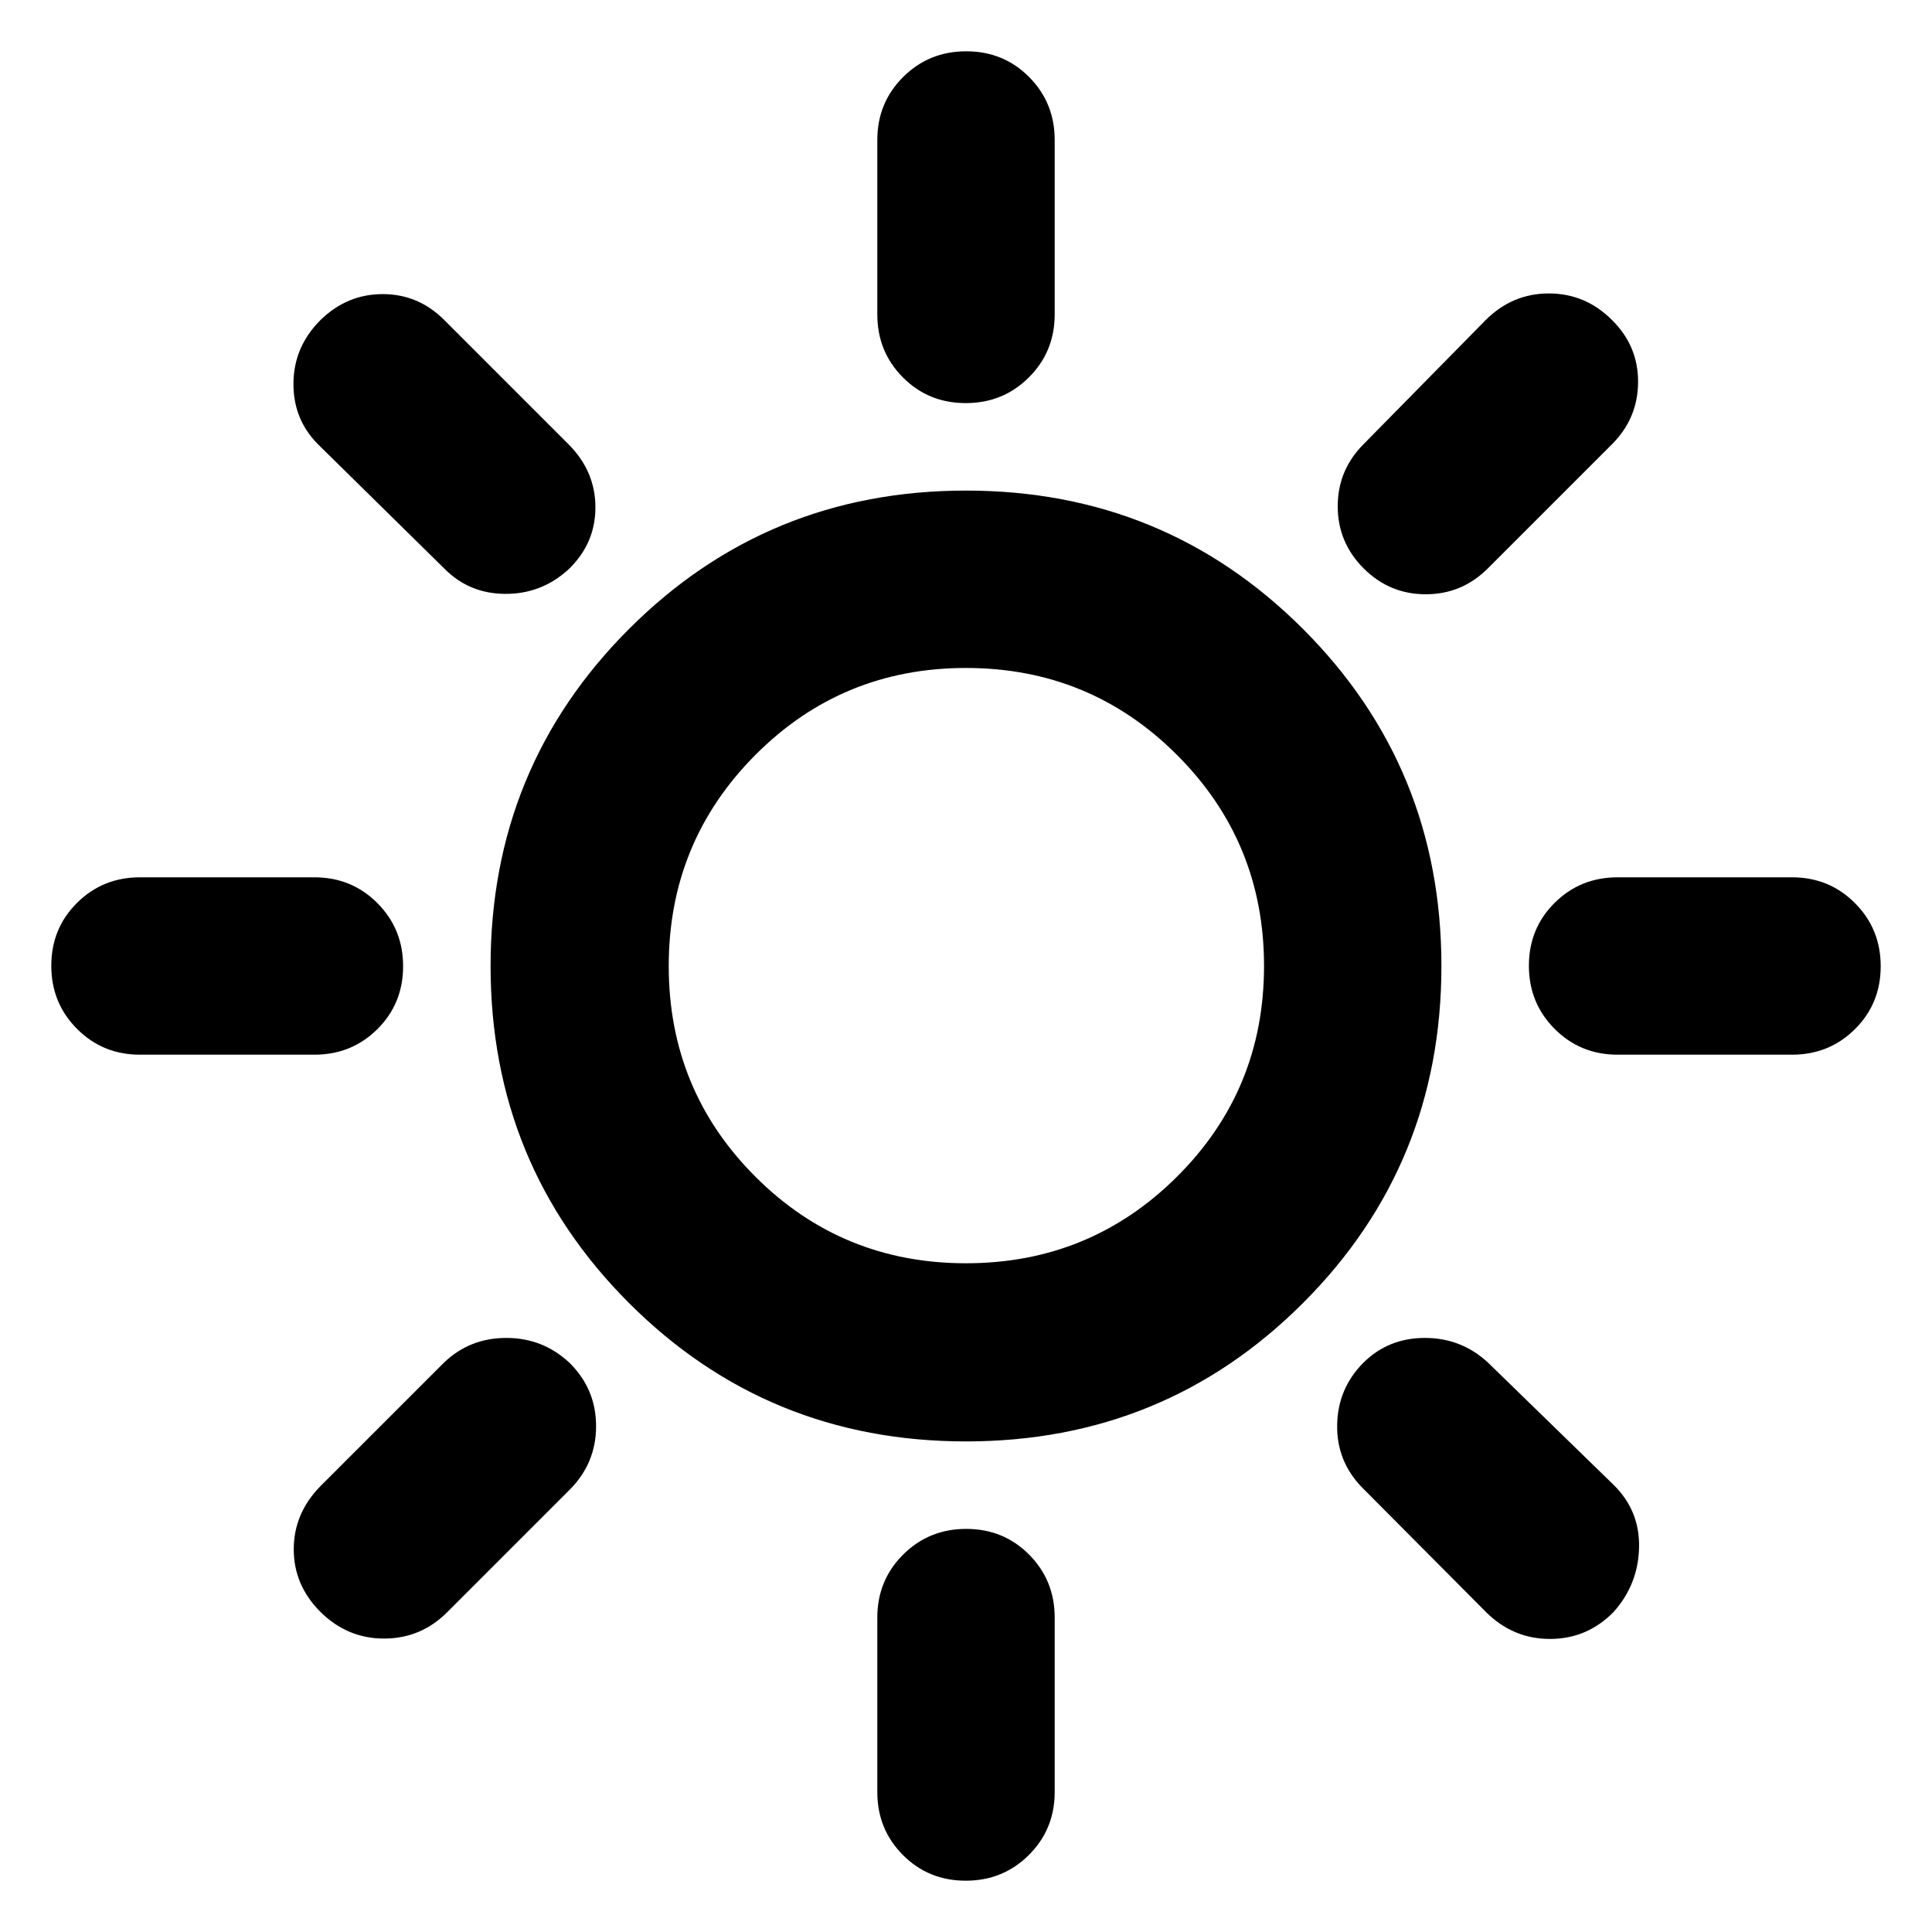 <svg xmlns="http://www.w3.org/2000/svg" height="40" viewBox="0 -960 960 960" width="40"><path d="M479.88-759.7q-18.55 0-31.25-12.78-12.7-12.79-12.7-31.29v-86.67q0-18.5 12.82-31.28 12.82-12.79 31.37-12.79t31.25 12.79q12.7 12.78 12.7 31.28v86.67q0 18.5-12.82 31.29-12.82 12.78-31.37 12.78Zm197.7 82.12q-12.87-12.87-12.87-30.86 0-18 12.87-30.88l60.67-61.67q13.24-13.2 31.39-13.2 18.14 0 31.35 13.2 13.05 12.87 12.96 30.87-.09 18-12.96 30.87l-61.67 61.67q-12.87 12.87-30.87 12.87t-30.87-12.87Zm126.19 241.65q-18.5 0-31.29-12.82-12.78-12.82-12.78-31.37t12.78-31.25q12.79-12.7 31.29-12.7h86.67q18.5 0 31.28 12.82 12.79 12.82 12.79 31.37t-12.79 31.25q-12.78 12.7-31.28 12.7h-86.67ZM479.88-25.49q-18.55 0-31.25-12.79-12.7-12.78-12.7-31.28v-86.67q0-18.5 12.82-31.29 12.82-12.78 31.37-12.78t31.25 12.78q12.7 12.79 12.7 31.29v86.67q0 18.5-12.82 31.28-12.82 12.79-31.37 12.79Zm-259.2-652.09-61.67-60.67q-13.2-12.55-13.2-30.92 0-18.38 13.46-31.82 13.18-12.87 30.9-12.87 17.71 0 30.58 12.87l61.67 61.67q13.44 13.44 13.44 31.44t-13.44 30.87q-13.38 12.2-31.39 12.1-18-.09-30.35-12.67Zm517.67 518.57-61.34-61.67q-12.87-13.07-12.58-31.25.28-18.19 13.15-31.06 12.37-12.2 30.45-12.2 18.09 0 31.29 12.2l62.33 60.67q13.21 12.87 12.79 31.27-.41 18.41-12.72 32.1-13.13 13.33-31.53 13.33-18.41 0-31.84-13.39ZM69.56-435.93q-18.5 0-31.28-12.82-12.79-12.82-12.79-31.37t12.79-31.25q12.78-12.7 31.28-12.7h86.67q18.5 0 31.29 12.82 12.78 12.82 12.78 31.37t-12.78 31.25q-12.79 12.7-31.29 12.7H69.56Zm89.45 276.66q-13.05-13.18-13.05-30.9 0-17.71 13.05-31.15l61.67-61.67q12.75-12.2 30.92-12.2 18.18 0 31.39 12.37 13.2 13.02 13.2 31.48t-13.2 31.66l-60.67 60.67q-13.12 13.2-31.49 13.2-18.38 0-31.82-13.46ZM480-243.77q-98.68 0-167.46-68.77-68.77-68.78-68.77-167.46t68.77-167.46q68.78-68.77 167.46-68.77t167.46 68.77q68.77 68.78 68.77 167.46t-68.77 167.46Q578.68-243.77 480-243.77Zm0-88.52q61.64 0 104.86-43.04 43.23-43.03 43.23-104.67t-43.23-104.86Q541.64-628.09 480-628.09t-104.67 43.23Q332.29-541.64 332.29-480t43.04 104.67q43.03 43.04 104.67 43.04ZM480-480Z"/></svg>